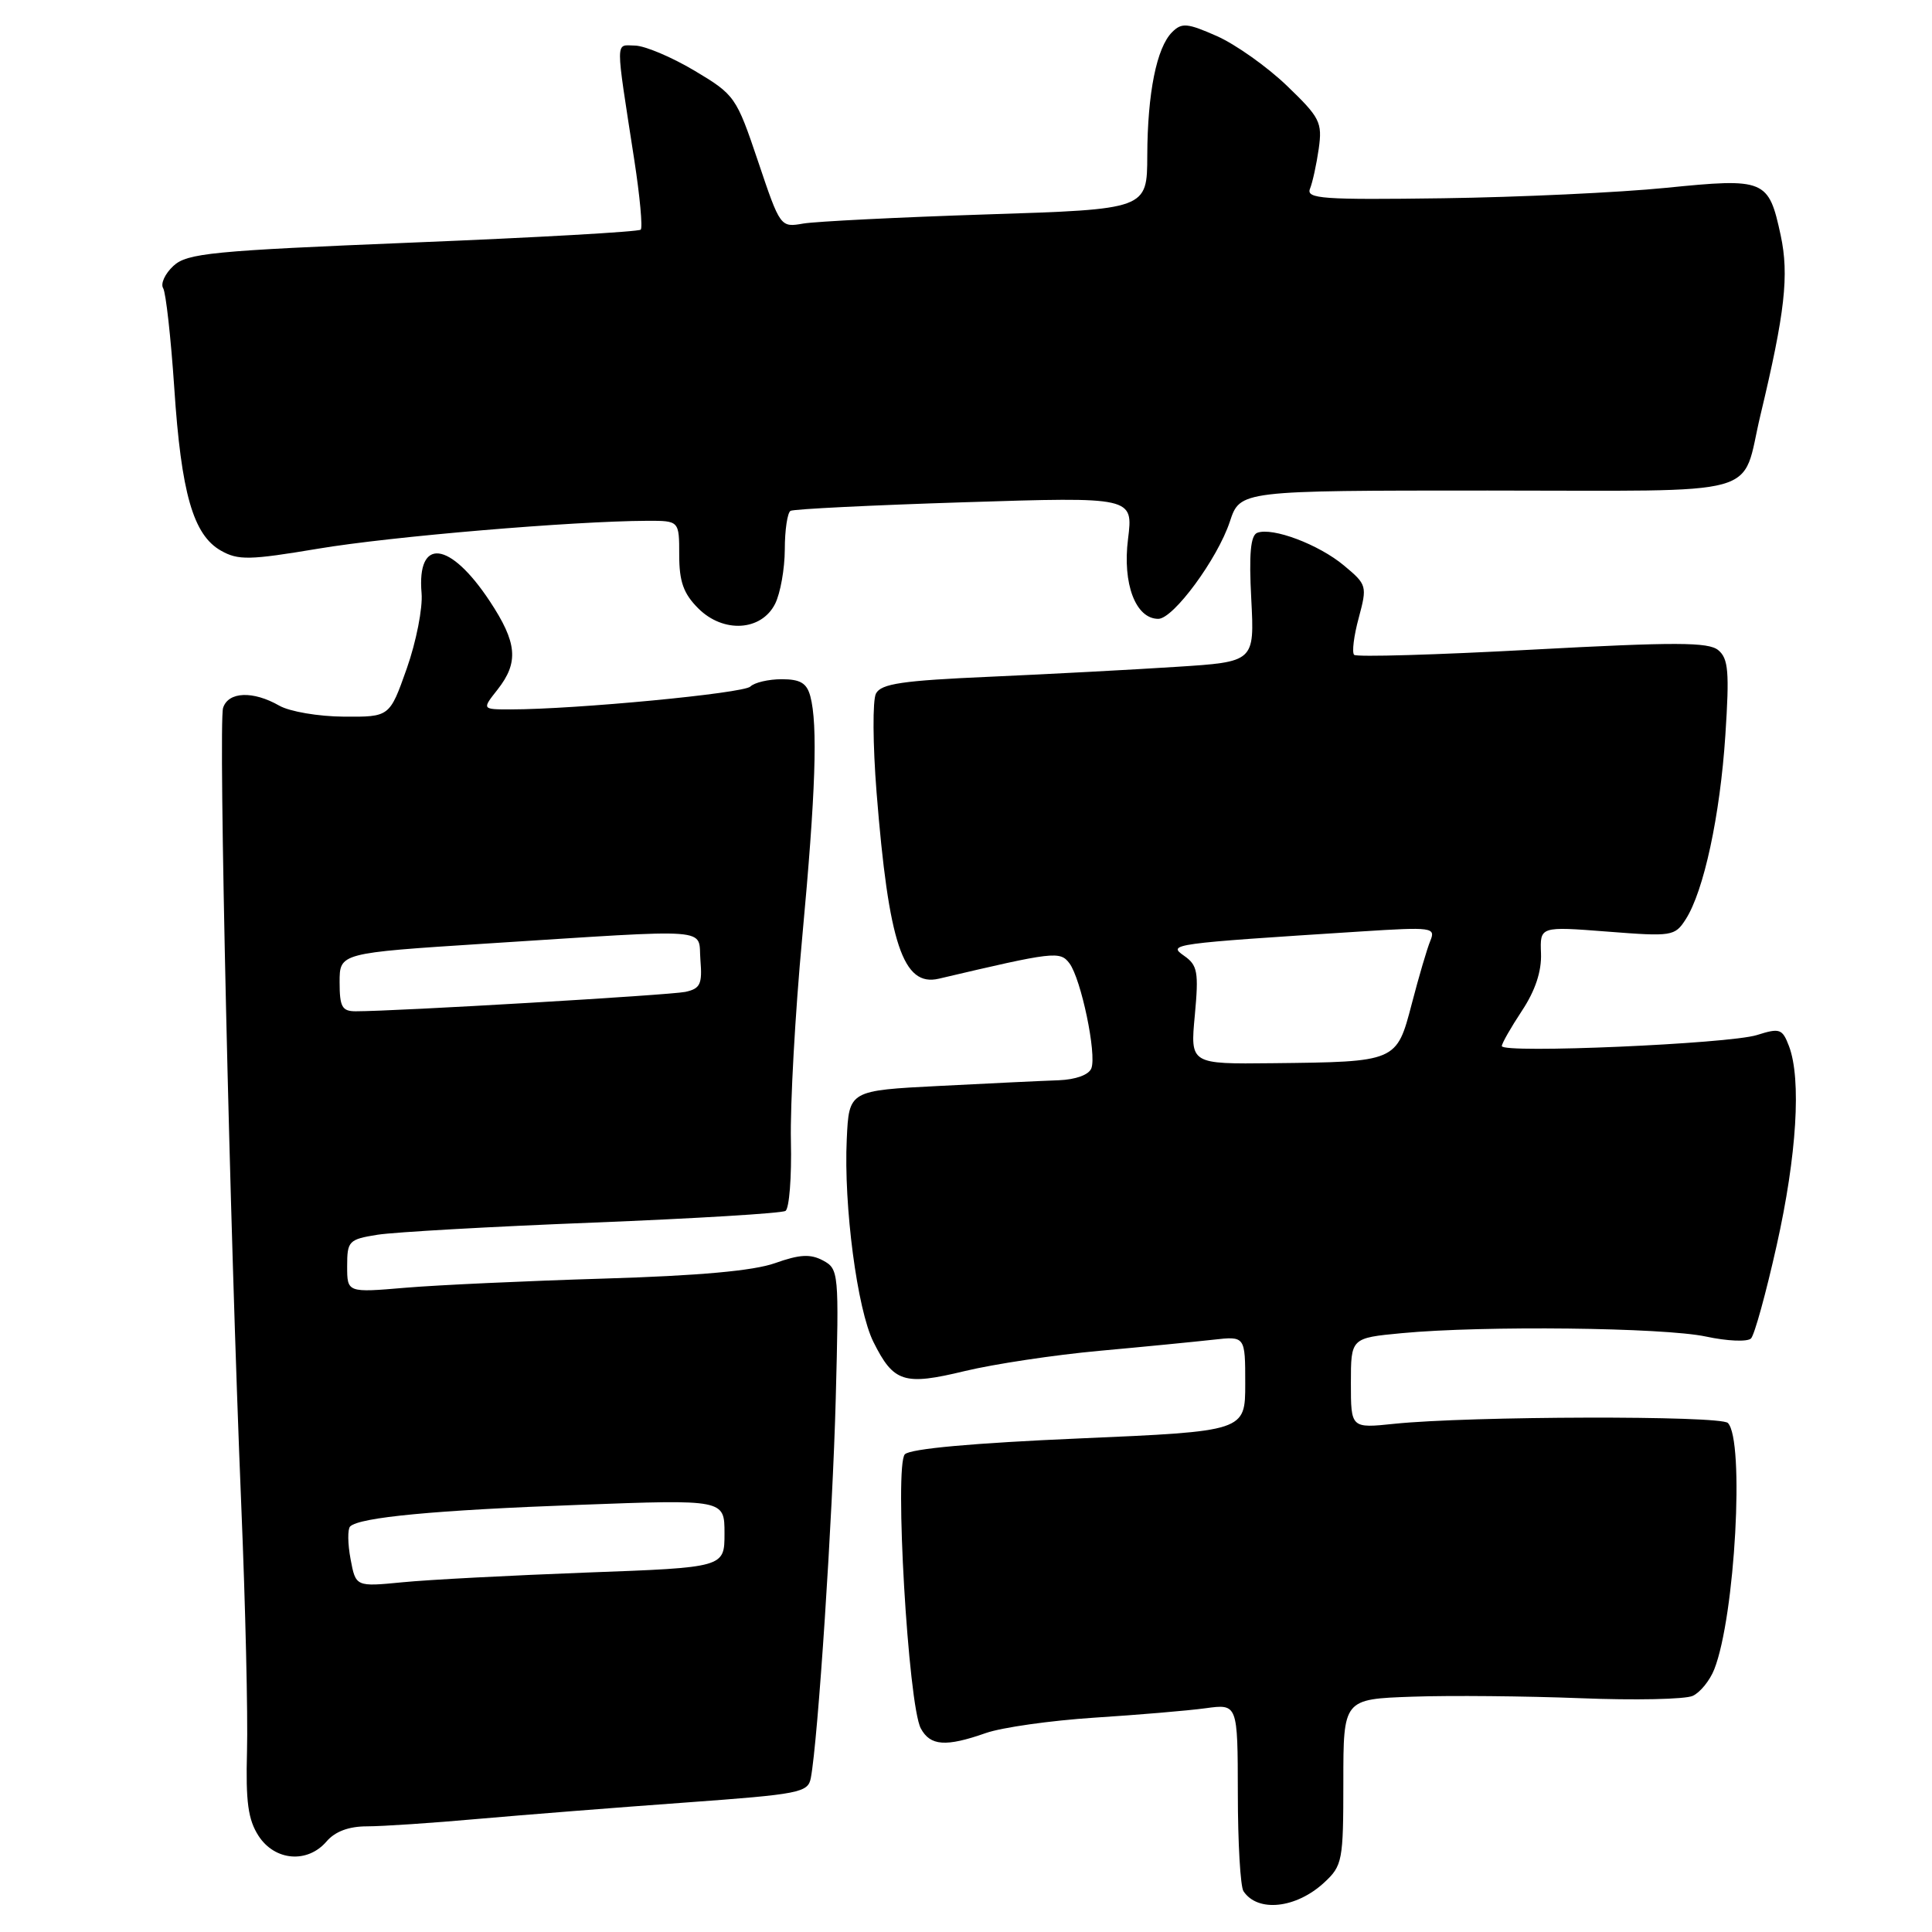 <?xml version="1.0" encoding="UTF-8" standalone="no"?>
<!DOCTYPE svg PUBLIC "-//W3C//DTD SVG 1.1//EN" "http://www.w3.org/Graphics/SVG/1.1/DTD/svg11.dtd" >
<svg xmlns="http://www.w3.org/2000/svg" xmlns:xlink="http://www.w3.org/1999/xlink" version="1.1" viewBox="0 0 256 256">
 <g >
 <path fill="currentColor"
d=" M 175.47 249.44 C 177.88 247.21 178.00 246.57 178.00 236.12 C 178.00 225.14 178.00 225.14 187.14 224.82 C 192.17 224.64 202.19 224.74 209.39 225.02 C 216.60 225.31 223.31 225.17 224.30 224.71 C 225.29 224.25 226.57 222.67 227.15 221.19 C 229.91 214.19 231.19 190.81 228.95 188.55 C 227.95 187.55 194.74 187.63 184.75 188.66 C 179.00 189.26 179.00 189.26 179.00 183.27 C 179.00 177.29 179.00 177.29 185.75 176.65 C 196.54 175.63 220.44 175.90 226.05 177.10 C 228.88 177.71 231.56 177.82 232.02 177.35 C 232.48 176.88 234.01 171.33 235.42 165.01 C 238.08 153.14 238.71 142.99 237.05 138.62 C 236.17 136.31 235.83 136.19 232.80 137.15 C 229.06 138.32 199.00 139.62 199.00 138.61 C 199.00 138.25 200.20 136.15 201.66 133.94 C 203.43 131.27 204.28 128.71 204.19 126.33 C 204.05 122.75 204.05 122.75 212.96 123.44 C 221.54 124.11 221.92 124.06 223.36 121.82 C 225.76 118.09 227.92 108.09 228.62 97.40 C 229.17 89.02 229.02 87.26 227.68 86.15 C 226.38 85.07 222.03 85.06 203.05 86.08 C 190.37 86.77 179.74 87.08 179.43 86.77 C 179.12 86.46 179.39 84.25 180.04 81.87 C 181.17 77.64 181.13 77.47 178.08 74.93 C 174.74 72.14 168.61 69.83 166.59 70.60 C 165.71 70.94 165.48 73.40 165.80 79.39 C 166.23 87.70 166.23 87.70 155.87 88.36 C 150.17 88.73 139.07 89.32 131.21 89.67 C 119.55 90.18 116.76 90.59 116.07 91.90 C 115.61 92.78 115.65 98.67 116.15 105.00 C 117.75 125.09 119.66 130.80 124.41 129.68 C 139.67 126.09 140.46 125.99 141.71 127.65 C 143.25 129.72 145.34 139.68 144.61 141.56 C 144.28 142.42 142.55 143.05 140.28 143.14 C 138.20 143.21 131.10 143.55 124.50 143.89 C 112.50 144.50 112.50 144.50 112.20 150.94 C 111.78 159.77 113.59 173.52 115.73 177.81 C 118.41 183.19 119.78 183.62 127.85 181.67 C 131.72 180.74 139.75 179.53 145.69 178.99 C 151.64 178.45 158.41 177.78 160.75 177.52 C 165.00 177.04 165.00 177.04 165.00 183.35 C 165.00 189.65 165.00 189.65 143.03 190.60 C 128.94 191.21 120.64 191.96 119.90 192.70 C 118.49 194.11 120.34 225.89 122.01 229.02 C 123.26 231.35 125.33 231.50 130.62 229.64 C 132.76 228.89 139.22 227.98 145.00 227.60 C 150.78 227.23 157.41 226.67 159.75 226.35 C 164.00 225.77 164.00 225.77 164.02 237.64 C 164.02 244.16 164.36 250.00 164.77 250.60 C 166.66 253.44 171.76 252.88 175.47 249.44 Z  M 43.27 244.00 C 44.40 242.68 46.22 242.00 48.63 242.00 C 50.64 242.00 57.28 241.56 63.39 241.01 C 69.50 240.47 81.82 239.50 90.77 238.85 C 106.01 237.74 107.07 237.54 107.44 235.58 C 108.39 230.54 110.33 201.03 110.74 185.34 C 111.18 168.57 111.14 168.15 109.05 167.02 C 107.37 166.13 105.97 166.21 102.70 167.37 C 99.84 168.39 92.61 169.04 80.00 169.42 C 69.83 169.73 58.01 170.27 53.75 170.63 C 46.00 171.29 46.00 171.29 46.00 167.77 C 46.00 164.44 46.21 164.22 50.02 163.61 C 52.24 163.26 65.10 162.53 78.60 162.00 C 92.10 161.46 103.57 160.77 104.08 160.45 C 104.58 160.14 104.91 155.97 104.80 151.19 C 104.69 146.41 105.36 134.26 106.30 124.19 C 108.08 105.03 108.38 96.02 107.37 92.25 C 106.90 90.51 106.04 90.00 103.58 90.00 C 101.83 90.00 99.96 90.44 99.43 90.97 C 98.53 91.87 76.29 93.99 67.68 94.00 C 63.85 94.00 63.85 94.00 65.93 91.37 C 68.77 87.76 68.53 85.15 64.89 79.65 C 59.61 71.67 55.22 71.16 55.86 78.60 C 56.03 80.55 55.15 85.04 53.90 88.58 C 51.63 95.00 51.63 95.00 45.57 94.96 C 42.21 94.94 38.38 94.29 37.00 93.50 C 33.52 91.51 30.25 91.64 29.56 93.80 C 28.92 95.82 30.44 162.60 31.97 199.50 C 32.52 212.70 32.86 227.34 32.73 232.03 C 32.55 238.78 32.87 241.12 34.27 243.28 C 36.43 246.59 40.75 246.94 43.27 244.00 Z  M 102.71 80.00 C 103.40 78.62 103.98 75.39 103.99 72.81 C 103.99 70.23 104.34 67.92 104.75 67.69 C 105.16 67.45 115.55 66.94 127.83 66.55 C 150.16 65.84 150.16 65.84 149.47 71.42 C 148.72 77.36 150.48 82.00 153.48 82.00 C 155.48 82.00 161.33 74.05 162.96 69.12 C 164.32 65.00 164.32 65.00 197.12 65.00 C 234.50 65.00 230.62 66.07 233.27 55.00 C 236.52 41.41 237.08 36.46 235.95 31.18 C 234.35 23.76 233.90 23.57 220.75 24.89 C 214.56 25.51 201.28 26.13 191.23 26.27 C 175.26 26.49 173.05 26.34 173.58 25.01 C 173.92 24.18 174.44 21.79 174.74 19.71 C 175.23 16.20 174.91 15.58 170.50 11.34 C 167.87 8.82 163.70 5.87 161.24 4.78 C 157.32 3.05 156.59 2.98 155.31 4.26 C 153.26 6.31 152.05 12.31 152.02 20.61 C 152.00 27.73 152.00 27.73 130.75 28.41 C 119.06 28.79 108.13 29.34 106.45 29.62 C 103.41 30.15 103.39 30.13 100.45 21.39 C 97.56 12.82 97.38 12.56 92.00 9.35 C 88.97 7.55 85.44 6.06 84.14 6.04 C 81.50 6.00 81.51 4.76 84.05 21.22 C 84.79 26.02 85.17 30.16 84.90 30.43 C 84.63 30.71 71.04 31.48 54.70 32.14 C 28.00 33.23 24.79 33.55 22.97 35.24 C 21.86 36.27 21.25 37.60 21.62 38.19 C 21.98 38.78 22.64 44.72 23.09 51.38 C 24.01 65.35 25.60 70.88 29.27 72.96 C 31.56 74.26 33.04 74.23 42.18 72.70 C 51.75 71.09 75.89 69.05 85.75 69.01 C 90.00 69.00 90.00 69.00 90.00 73.55 C 90.00 77.07 90.57 78.66 92.52 80.61 C 95.84 83.93 100.89 83.63 102.71 80.00 Z  M 158.32 134.53 C 158.85 128.78 158.69 127.90 156.89 126.64 C 154.69 125.10 155.11 125.04 180.40 123.42 C 189.77 122.82 190.25 122.89 189.53 124.65 C 189.10 125.67 188.00 129.43 187.07 133.00 C 185.05 140.72 185.10 140.70 168.61 140.88 C 157.71 141.00 157.71 141.00 158.32 134.53 Z  M 46.45 206.58 C 46.07 204.56 46.05 202.62 46.39 202.27 C 47.61 201.05 57.65 200.10 76.75 199.40 C 96.00 198.68 96.00 198.68 96.00 203.19 C 96.00 207.70 96.00 207.70 77.75 208.37 C 67.71 208.75 56.72 209.32 53.32 209.66 C 47.14 210.26 47.14 210.26 46.45 206.58 Z  M 45.00 130.14 C 45.00 126.28 45.00 126.28 64.25 125.04 C 95.17 123.07 92.45 122.86 92.81 127.22 C 93.07 130.41 92.79 131.00 90.81 131.43 C 88.76 131.86 52.51 134.00 47.13 134.00 C 45.32 134.00 45.00 133.41 45.00 130.14 Z "/>
</g>
</svg>